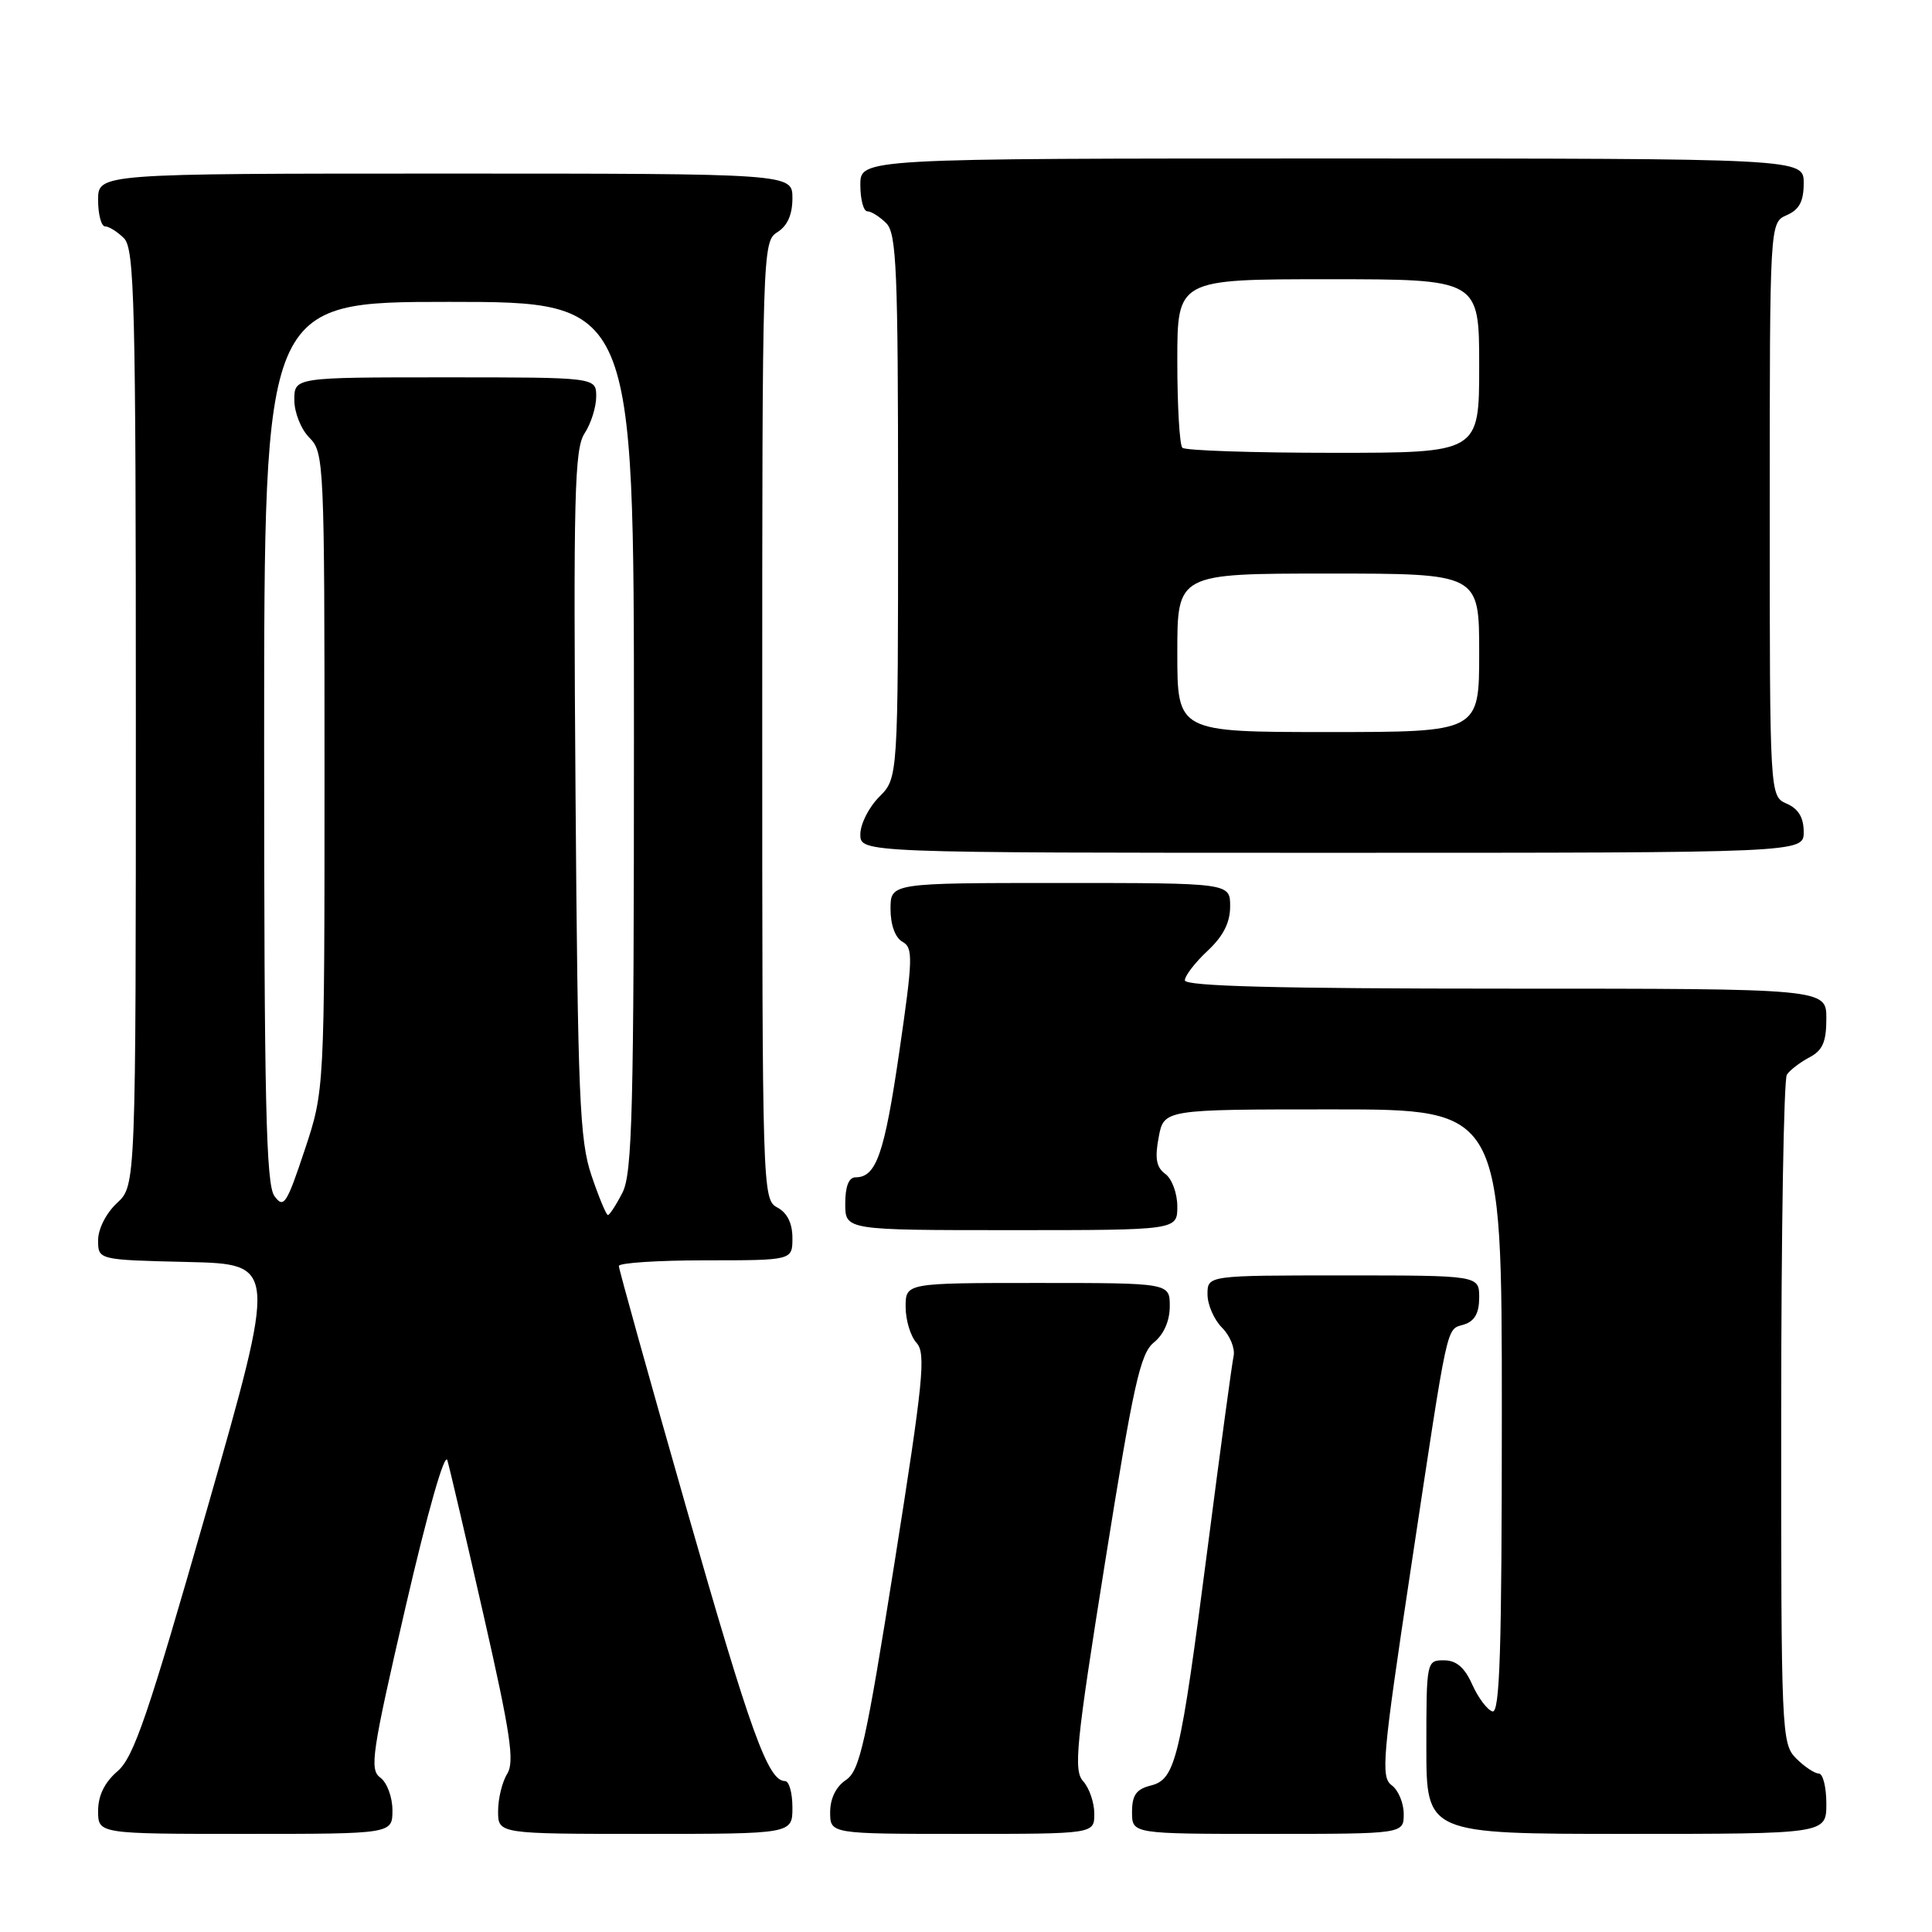 <?xml version="1.0" encoding="UTF-8" standalone="no"?>
<!DOCTYPE svg PUBLIC "-//W3C//DTD SVG 1.1//EN" "http://www.w3.org/Graphics/SVG/1.1/DTD/svg11.dtd" >
<svg xmlns="http://www.w3.org/2000/svg" xmlns:xlink="http://www.w3.org/1999/xlink" version="1.1" viewBox="0 0 256 256">
 <g >
 <path fill="currentColor"
d=" M 52.00 239.86 C 52.00 238.13 51.28 236.19 50.39 235.54 C 48.94 234.48 49.26 232.31 53.74 212.93 C 56.67 200.26 58.94 192.32 59.28 193.50 C 59.60 194.60 61.79 203.96 64.14 214.30 C 67.65 229.74 68.20 233.45 67.21 235.04 C 66.54 236.10 66.00 238.33 66.00 239.99 C 66.00 243.00 66.00 243.00 85.50 243.00 C 105.00 243.00 105.00 243.00 105.00 239.50 C 105.00 237.57 104.56 236.00 104.02 236.00 C 101.77 236.00 99.47 229.63 90.96 199.87 C 86.03 182.62 82.00 168.16 82.00 167.75 C 82.00 167.34 87.17 167.00 93.50 167.00 C 105.00 167.00 105.00 167.00 105.00 164.04 C 105.00 162.09 104.31 160.70 103.00 160.00 C 101.03 158.95 101.00 157.91 101.00 95.47 C 101.00 33.10 101.03 32.00 103.00 30.77 C 104.34 29.93 105.00 28.44 105.00 26.26 C 105.00 23.00 105.00 23.00 59.00 23.00 C 13.00 23.00 13.00 23.00 13.00 26.50 C 13.00 28.43 13.42 30.00 13.93 30.00 C 14.44 30.00 15.56 30.71 16.43 31.57 C 17.82 32.97 18.00 40.11 18.00 95.12 C 18.00 157.10 18.00 157.10 15.50 159.41 C 14.07 160.74 13.00 162.84 13.00 164.33 C 13.00 166.94 13.00 166.94 24.86 167.22 C 36.72 167.50 36.72 167.50 27.43 199.99 C 19.62 227.29 17.73 232.84 15.57 234.70 C 13.86 236.17 13.00 237.92 13.00 239.95 C 13.00 243.00 13.00 243.00 32.50 243.00 C 52.00 243.00 52.00 243.00 52.00 239.86 Z  M 145.00 240.33 C 145.00 238.86 144.34 236.93 143.53 236.03 C 142.23 234.60 142.56 231.24 146.43 206.99 C 150.19 183.41 151.09 179.34 152.90 177.88 C 154.21 176.82 155.00 175.02 155.00 173.09 C 155.00 170.00 155.00 170.00 137.50 170.00 C 120.00 170.00 120.00 170.00 120.00 173.17 C 120.00 174.92 120.65 177.06 121.45 177.94 C 122.71 179.34 122.35 182.93 118.54 207.00 C 114.72 231.04 113.92 234.64 112.09 235.86 C 110.78 236.73 110.00 238.31 110.00 240.12 C 110.00 243.00 110.00 243.00 127.50 243.00 C 145.00 243.00 145.00 243.00 145.00 240.33 Z  M 186.00 240.36 C 186.00 238.91 185.28 237.19 184.40 236.55 C 182.94 235.48 183.17 232.86 186.93 207.94 C 192.00 174.37 191.58 176.27 194.00 175.50 C 195.40 175.06 196.00 173.99 196.00 171.93 C 196.00 169.00 196.00 169.00 178.00 169.00 C 160.00 169.00 160.00 169.00 160.00 171.50 C 160.00 172.88 160.87 174.87 161.93 175.93 C 162.98 176.98 163.67 178.67 163.46 179.68 C 163.24 180.68 161.70 192.07 160.03 205.00 C 156.37 233.27 155.78 235.77 152.46 236.60 C 150.56 237.08 150.00 237.87 150.00 240.11 C 150.00 243.00 150.00 243.00 168.00 243.00 C 186.00 243.00 186.00 243.00 186.00 240.36 Z  M 242.00 239.00 C 242.00 236.80 241.55 235.00 241.00 235.00 C 240.45 235.00 239.10 234.10 238.00 233.00 C 236.06 231.06 236.00 229.68 236.02 187.25 C 236.02 163.19 236.36 143.00 236.77 142.40 C 237.17 141.79 238.51 140.77 239.75 140.11 C 241.51 139.19 242.00 138.06 242.00 134.96 C 242.00 131.00 242.00 131.00 199.50 131.00 C 169.29 131.00 157.00 130.68 157.00 129.90 C 157.00 129.30 158.35 127.54 160.00 126.00 C 162.09 124.05 163.00 122.25 163.00 120.10 C 163.00 117.00 163.00 117.00 140.50 117.00 C 118.00 117.00 118.00 117.00 118.00 120.45 C 118.00 122.56 118.62 124.25 119.58 124.79 C 121.01 125.59 120.97 126.95 119.16 139.39 C 117.19 152.89 116.11 156.00 113.38 156.00 C 112.47 156.00 112.00 157.19 112.00 159.50 C 112.00 163.00 112.00 163.00 134.00 163.00 C 156.00 163.00 156.00 163.00 156.00 159.86 C 156.00 158.13 155.29 156.20 154.42 155.56 C 153.22 154.68 153.00 153.51 153.53 150.70 C 154.22 147.00 154.22 147.00 176.61 147.00 C 199.00 147.00 199.00 147.00 199.00 187.08 C 199.00 218.69 198.74 227.08 197.75 226.77 C 197.06 226.56 195.86 224.95 195.07 223.19 C 194.06 220.93 192.96 220.00 191.32 220.00 C 189.03 220.00 189.00 220.14 189.00 231.50 C 189.00 243.00 189.00 243.00 215.50 243.00 C 242.00 243.00 242.00 243.00 242.00 239.00 Z  M 239.00 110.24 C 239.00 108.33 238.30 107.17 236.75 106.49 C 234.50 105.50 234.50 105.50 234.50 67.50 C 234.50 29.50 234.50 29.50 236.75 28.51 C 238.42 27.78 239.00 26.69 239.00 24.26 C 239.00 21.00 239.00 21.00 176.50 21.00 C 114.00 21.00 114.00 21.00 114.00 24.50 C 114.00 26.43 114.42 28.00 114.93 28.00 C 115.44 28.00 116.56 28.71 117.43 29.57 C 118.80 30.94 119.00 35.75 119.00 67.12 C 119.00 103.09 119.00 103.09 116.50 105.59 C 115.12 106.97 114.00 109.20 114.00 110.55 C 114.00 113.00 114.00 113.00 176.50 113.00 C 239.00 113.00 239.00 113.00 239.00 110.24 Z  M 78.37 155.75 C 76.80 151.09 76.56 145.39 76.26 105.13 C 75.97 65.60 76.12 59.47 77.46 57.42 C 78.31 56.13 79.00 53.93 79.00 52.54 C 79.00 50.00 79.00 50.00 59.00 50.00 C 39.00 50.00 39.00 50.00 39.00 53.00 C 39.00 54.67 39.89 56.89 41.00 58.00 C 42.94 59.94 43.00 61.33 43.00 102.25 C 43.00 144.49 43.00 144.49 40.36 152.42 C 37.97 159.60 37.59 160.17 36.36 158.48 C 35.25 156.96 35.00 145.92 35.00 98.31 C 35.00 40.00 35.00 40.00 59.50 40.00 C 84.00 40.00 84.00 40.00 84.00 97.55 C 84.00 147.18 83.79 155.51 82.47 158.05 C 81.64 159.67 80.77 161.00 80.55 161.00 C 80.33 161.00 79.35 158.64 78.37 155.75 Z  M 156.00 86.50 C 156.00 76.00 156.00 76.00 176.00 76.00 C 196.00 76.00 196.00 76.00 196.00 86.50 C 196.00 97.00 196.00 97.00 176.00 97.00 C 156.00 97.00 156.00 97.00 156.00 86.50 Z  M 156.67 59.33 C 156.30 58.97 156.00 53.79 156.00 47.83 C 156.00 37.00 156.00 37.00 176.00 37.00 C 196.00 37.00 196.00 37.00 196.00 48.50 C 196.00 60.00 196.00 60.00 176.67 60.00 C 166.03 60.00 157.03 59.70 156.67 59.33 Z "/>
</g>
</svg>